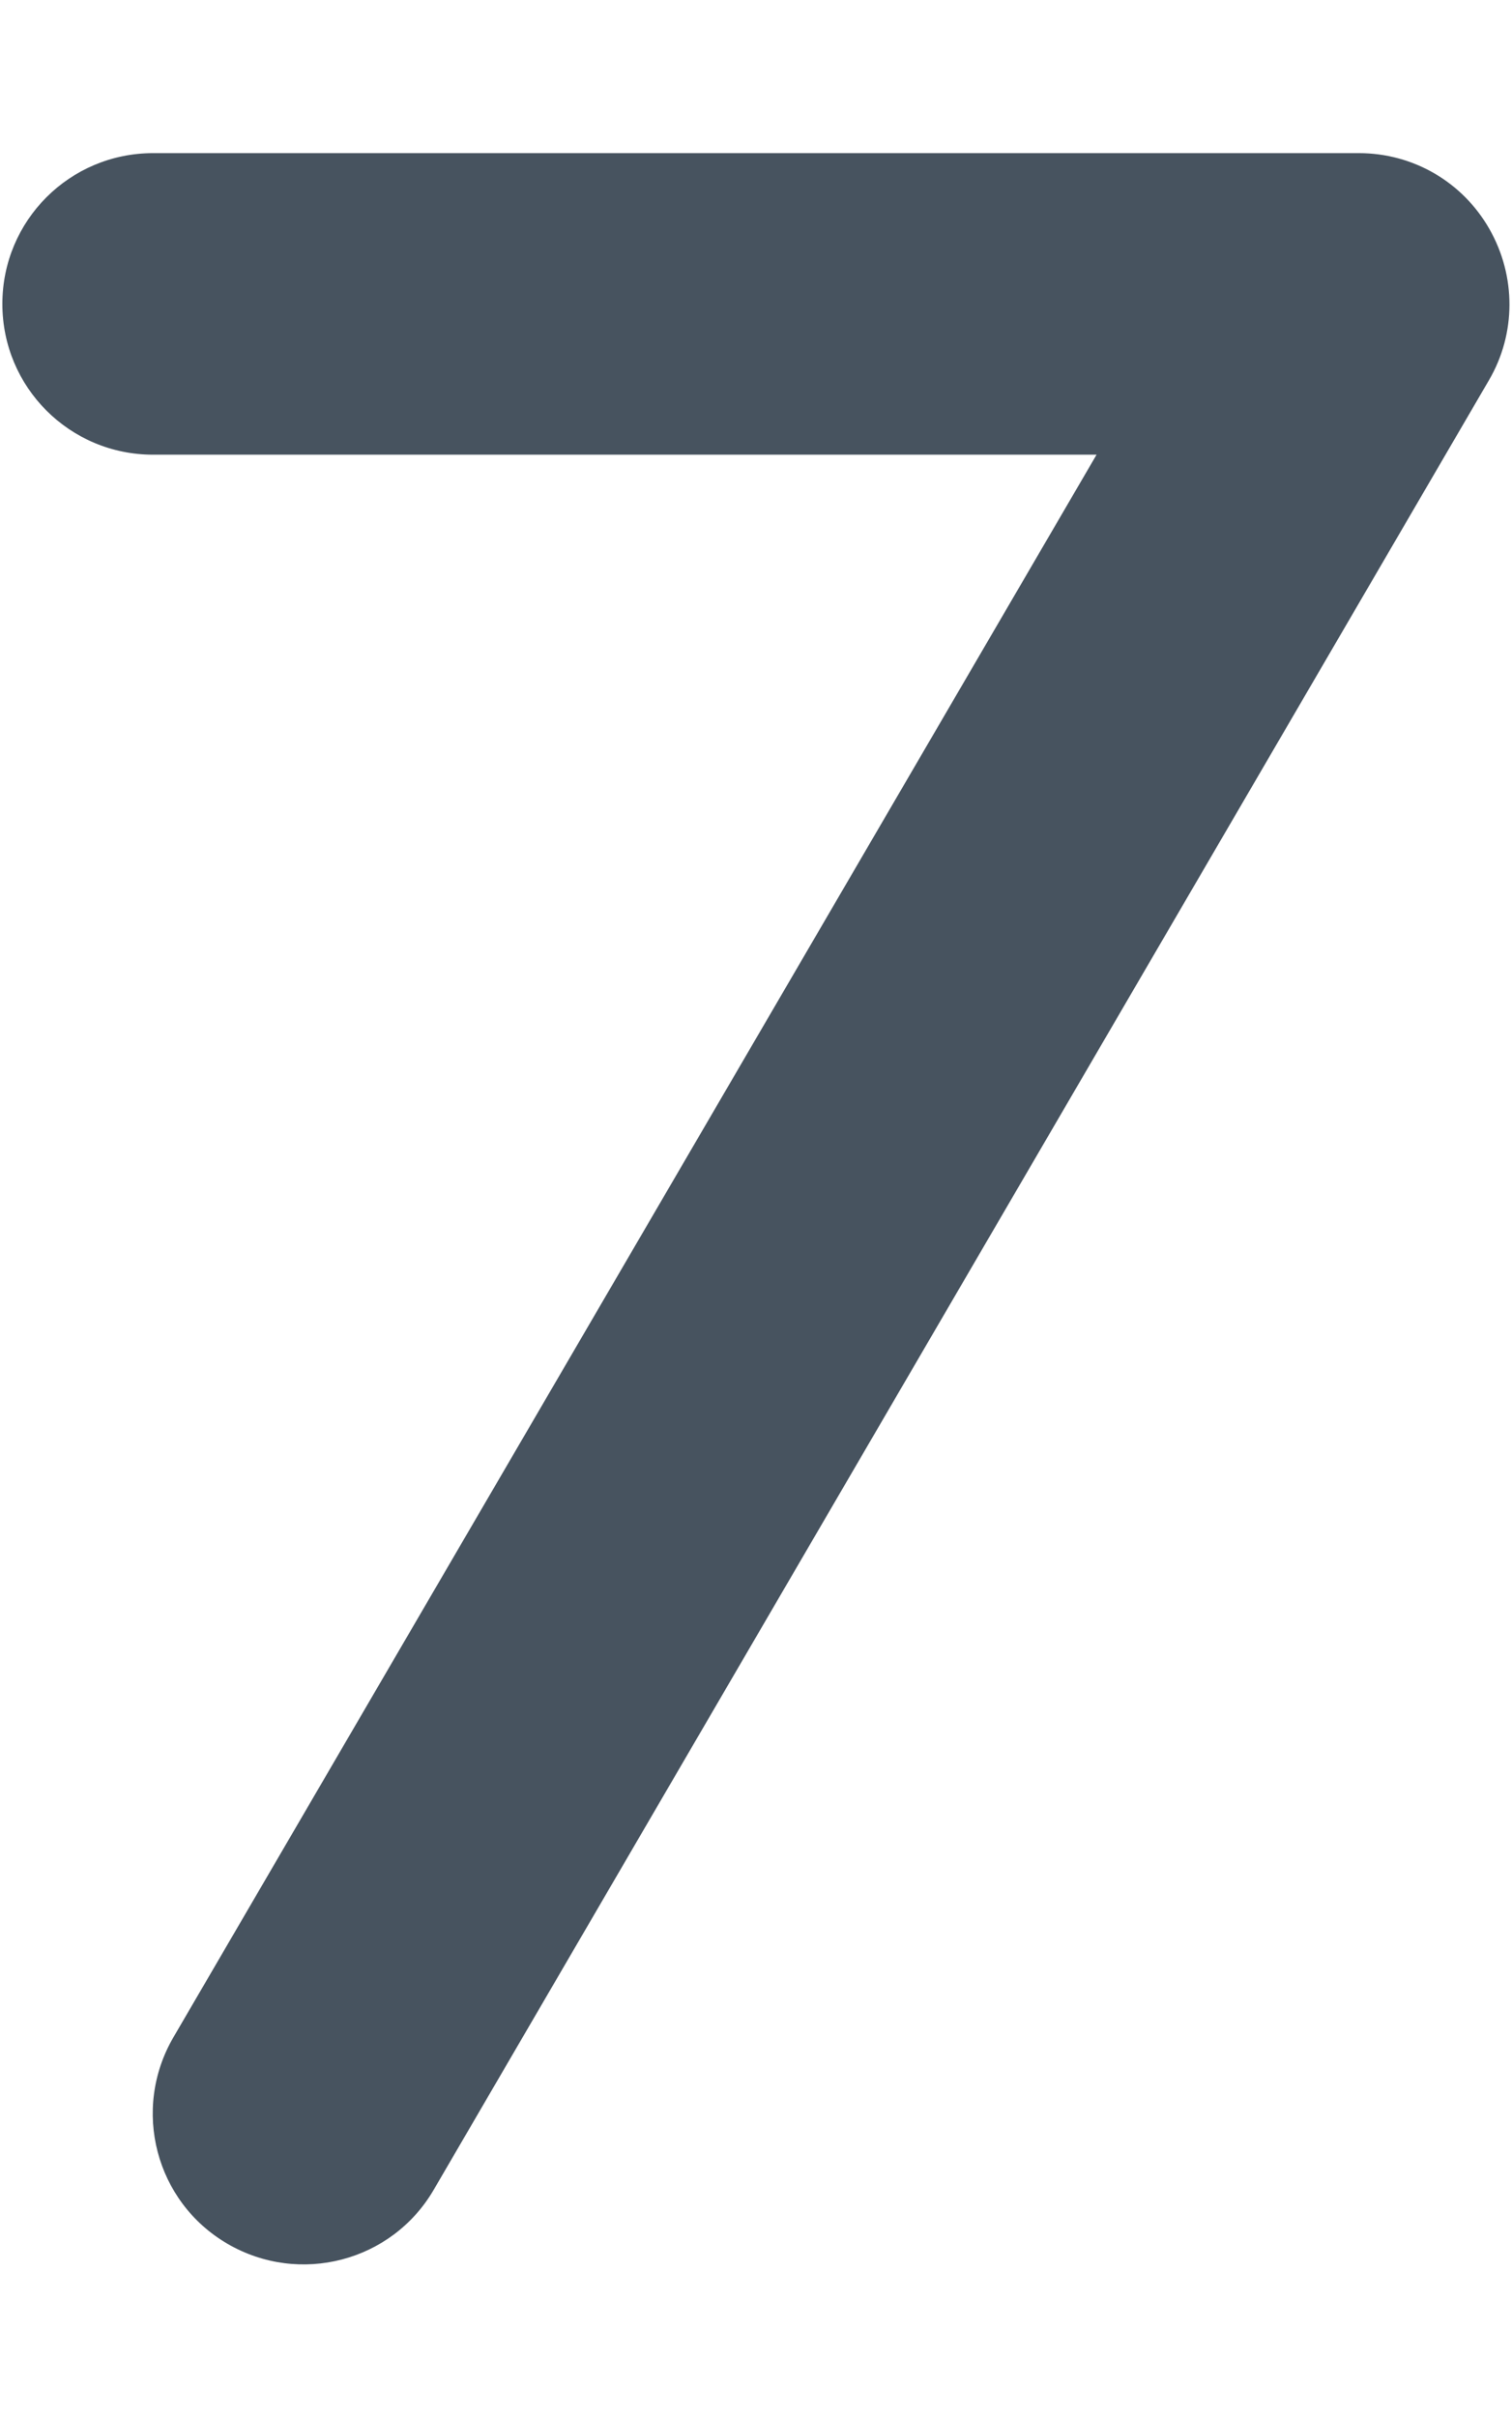 <svg width="321" height="513" viewBox="0 0 321 513" fill="none" xmlns="http://www.w3.org/2000/svg">
<g clip-path="url(#clip0_104_340)">
<path d="M0.5 64.5C0.5 46.8 14.8 32.5 32.5 32.5H288.5C300 32.5 310.5 38.6 316.2 48.6C321.9 58.6 321.9 70.8 316.1 80.7L92.1 464.7C83.2 480 63.6 485.1 48.3 476.2C33 467.3 27.9 447.7 36.8 432.4L232.8 96.5H32.5C14.8 96.5 0.5 82.2 0.5 64.5Z" fill="#47535F"/>
</g>
<defs>
<clipPath id="clip0_104_340">
<rect width="320" height="512" fill="white" transform="translate(0.5 0.5)"/>
</clipPath>
</defs>
</svg>
